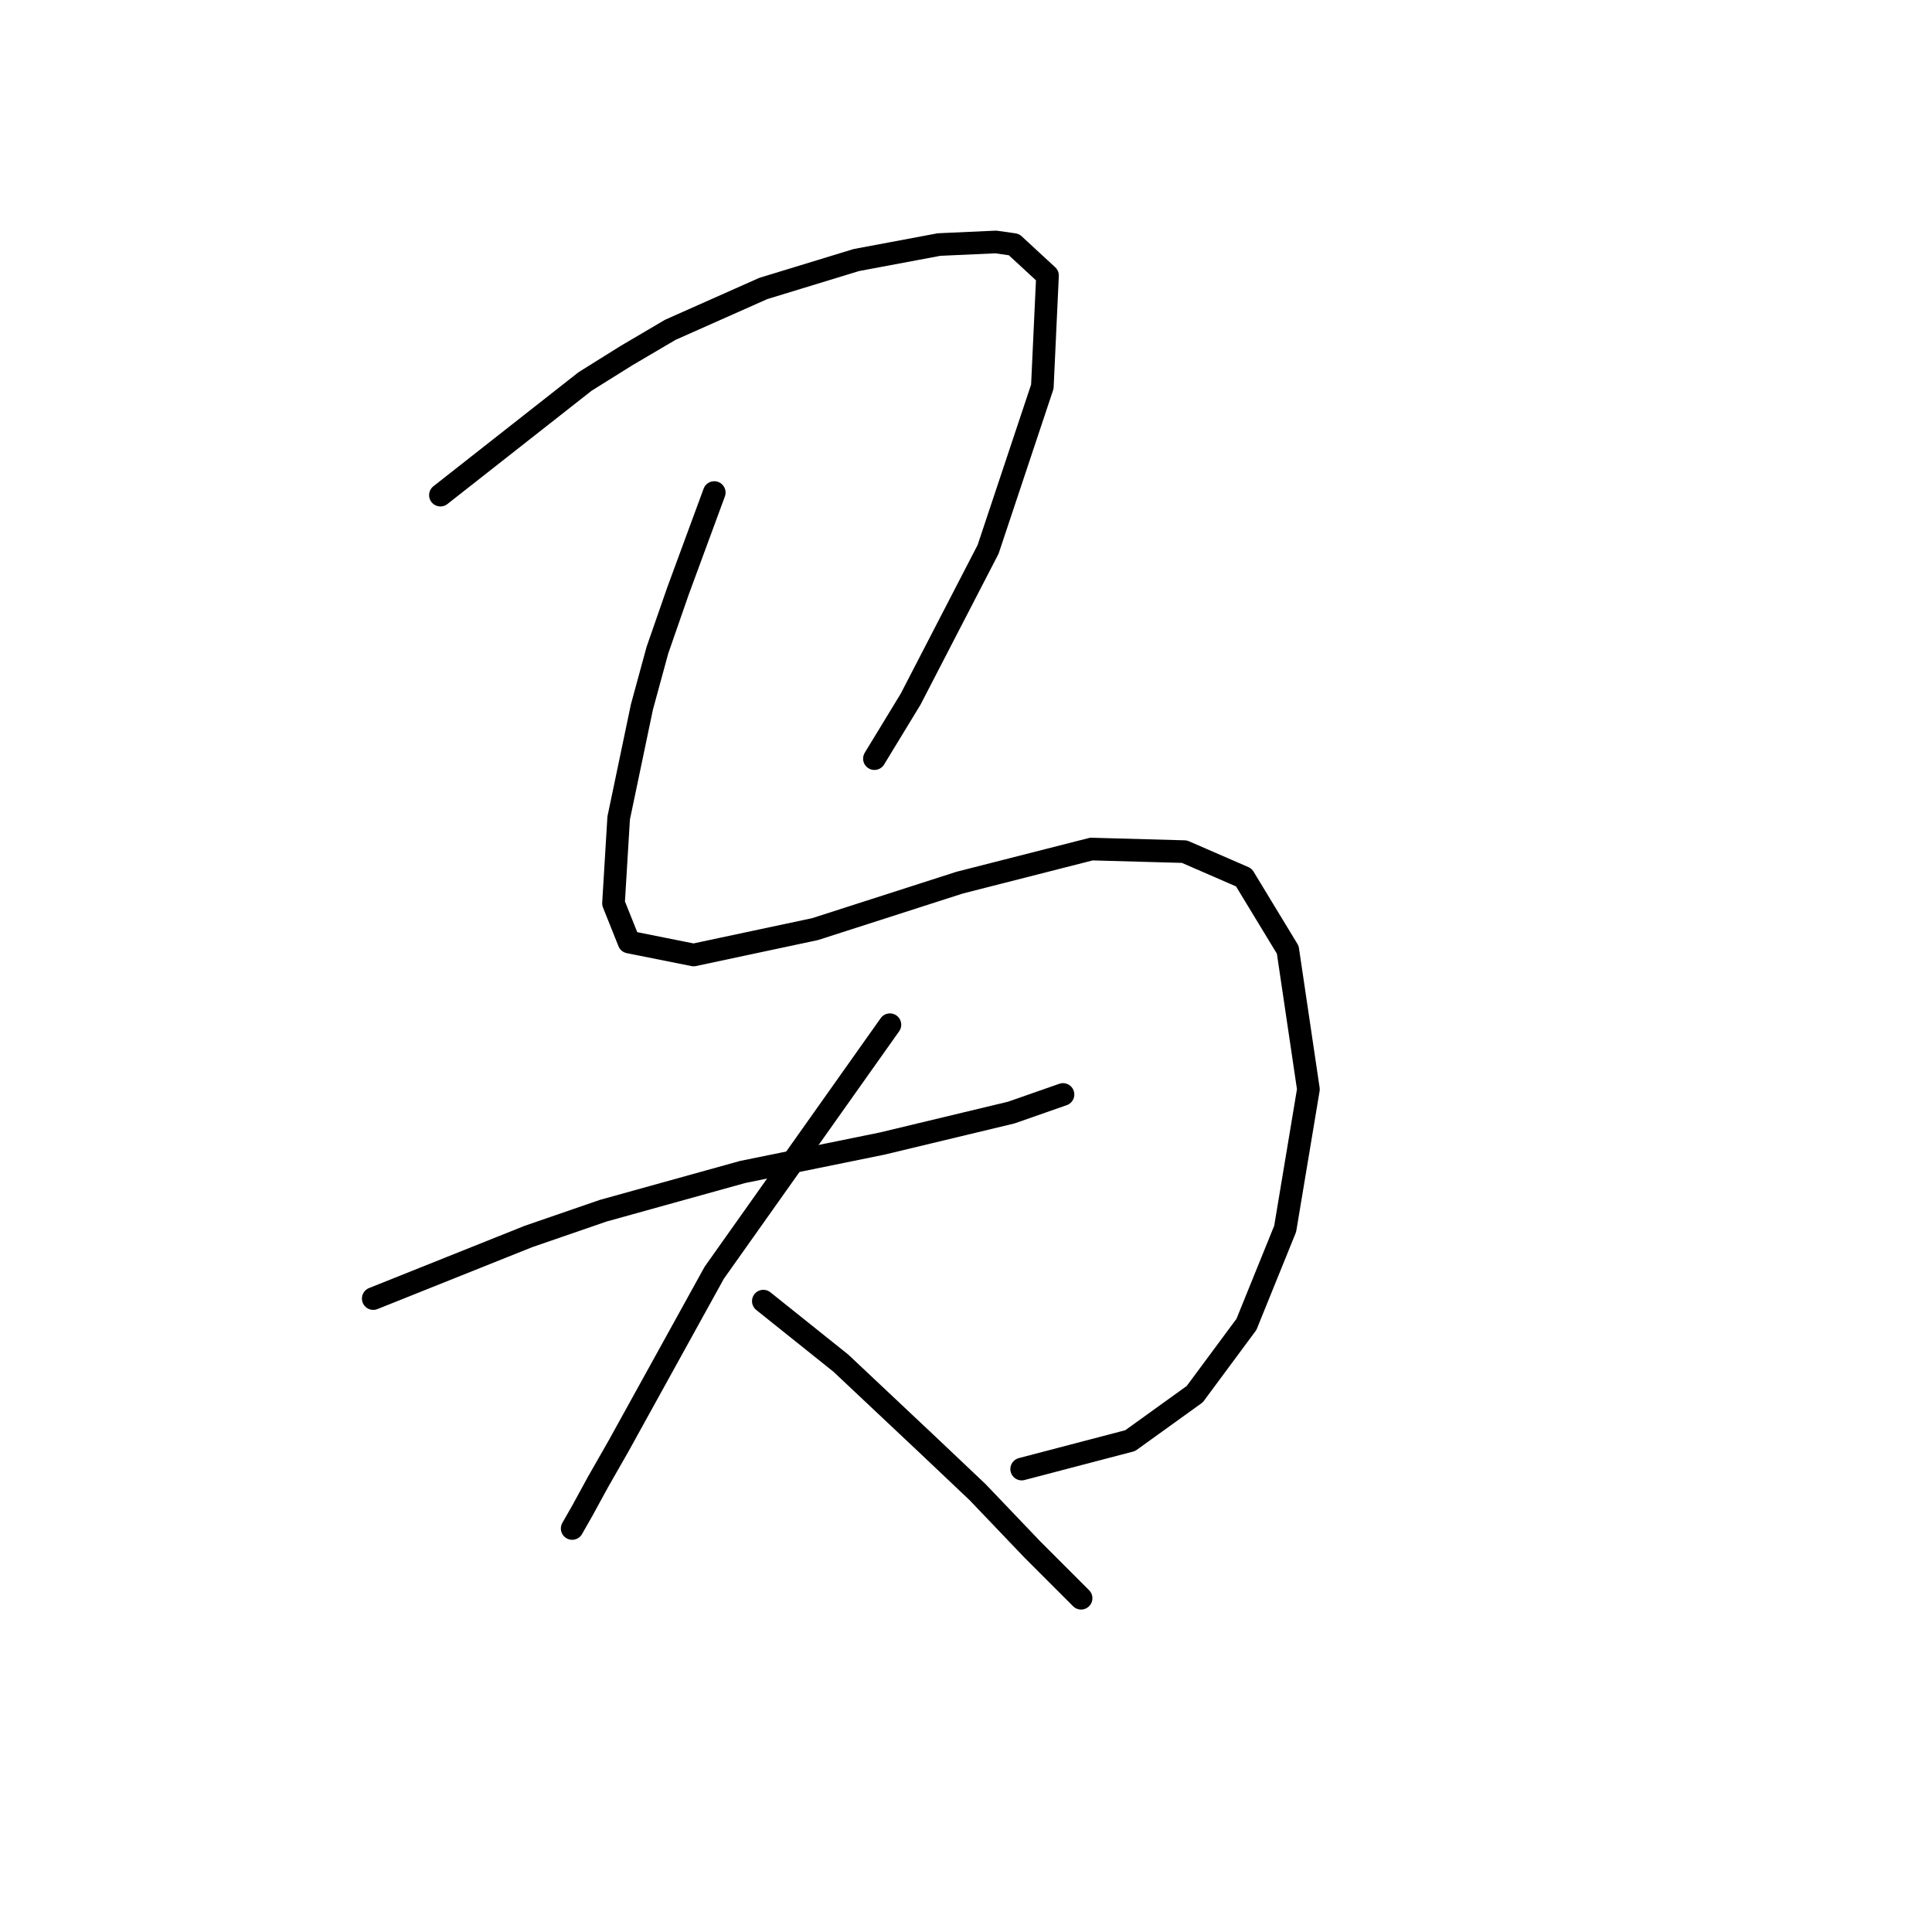 <?xml version="1.0" standalone="no"?>
    <svg width="256" height="256" xmlns="http://www.w3.org/2000/svg" version="1.1">
    <polyline stroke="black" stroke-width="3" stroke-linecap="round" fill="transparent" stroke-linejoin="round" points="58.358 65.608 67.942 58.077 77.527 50.546 83.004 47.123 88.823 43.7 101.146 38.223 113.469 34.458 124.423 32.404 131.954 32.062 134.35 32.404 138.8 36.512 138.116 51.231 130.927 72.796 120.658 92.65 115.866 100.523 115.866 100.523 " />
        <polyline stroke="black" stroke-width="3" stroke-linecap="round" fill="transparent" stroke-linejoin="round" points="94.643 65.265 92.246 71.769 89.85 78.273 87.112 86.146 85.058 93.677 81.977 108.396 81.292 119.692 83.346 124.827 91.904 126.539 107.992 123.116 127.162 116.954 144.619 112.504 156.943 112.846 164.816 116.269 170.635 125.854 173.373 144.339 170.292 162.823 165.158 175.489 158.312 184.731 149.754 190.893 135.377 194.658 135.377 194.658 " />
        <polyline stroke="black" stroke-width="3" stroke-linecap="round" fill="transparent" stroke-linejoin="round" points="49.458 172.066 59.727 167.958 69.996 163.85 79.923 160.427 98.408 155.292 116.892 151.527 134.008 147.419 140.854 145.023 140.854 145.023 " />
        <polyline stroke="black" stroke-width="3" stroke-linecap="round" fill="transparent" stroke-linejoin="round" points="117.919 135.781 106.281 152.212 94.642 168.643 81.977 191.577 79.239 196.369 77.185 200.135 75.816 202.531 75.816 202.531 " />
        <polyline stroke="black" stroke-width="3" stroke-linecap="round" fill="transparent" stroke-linejoin="round" points="101.146 172.408 106.281 176.516 111.416 180.623 123.054 191.577 129.558 197.739 136.746 205.269 143.25 211.773 143.25 211.773 " />
        </svg>